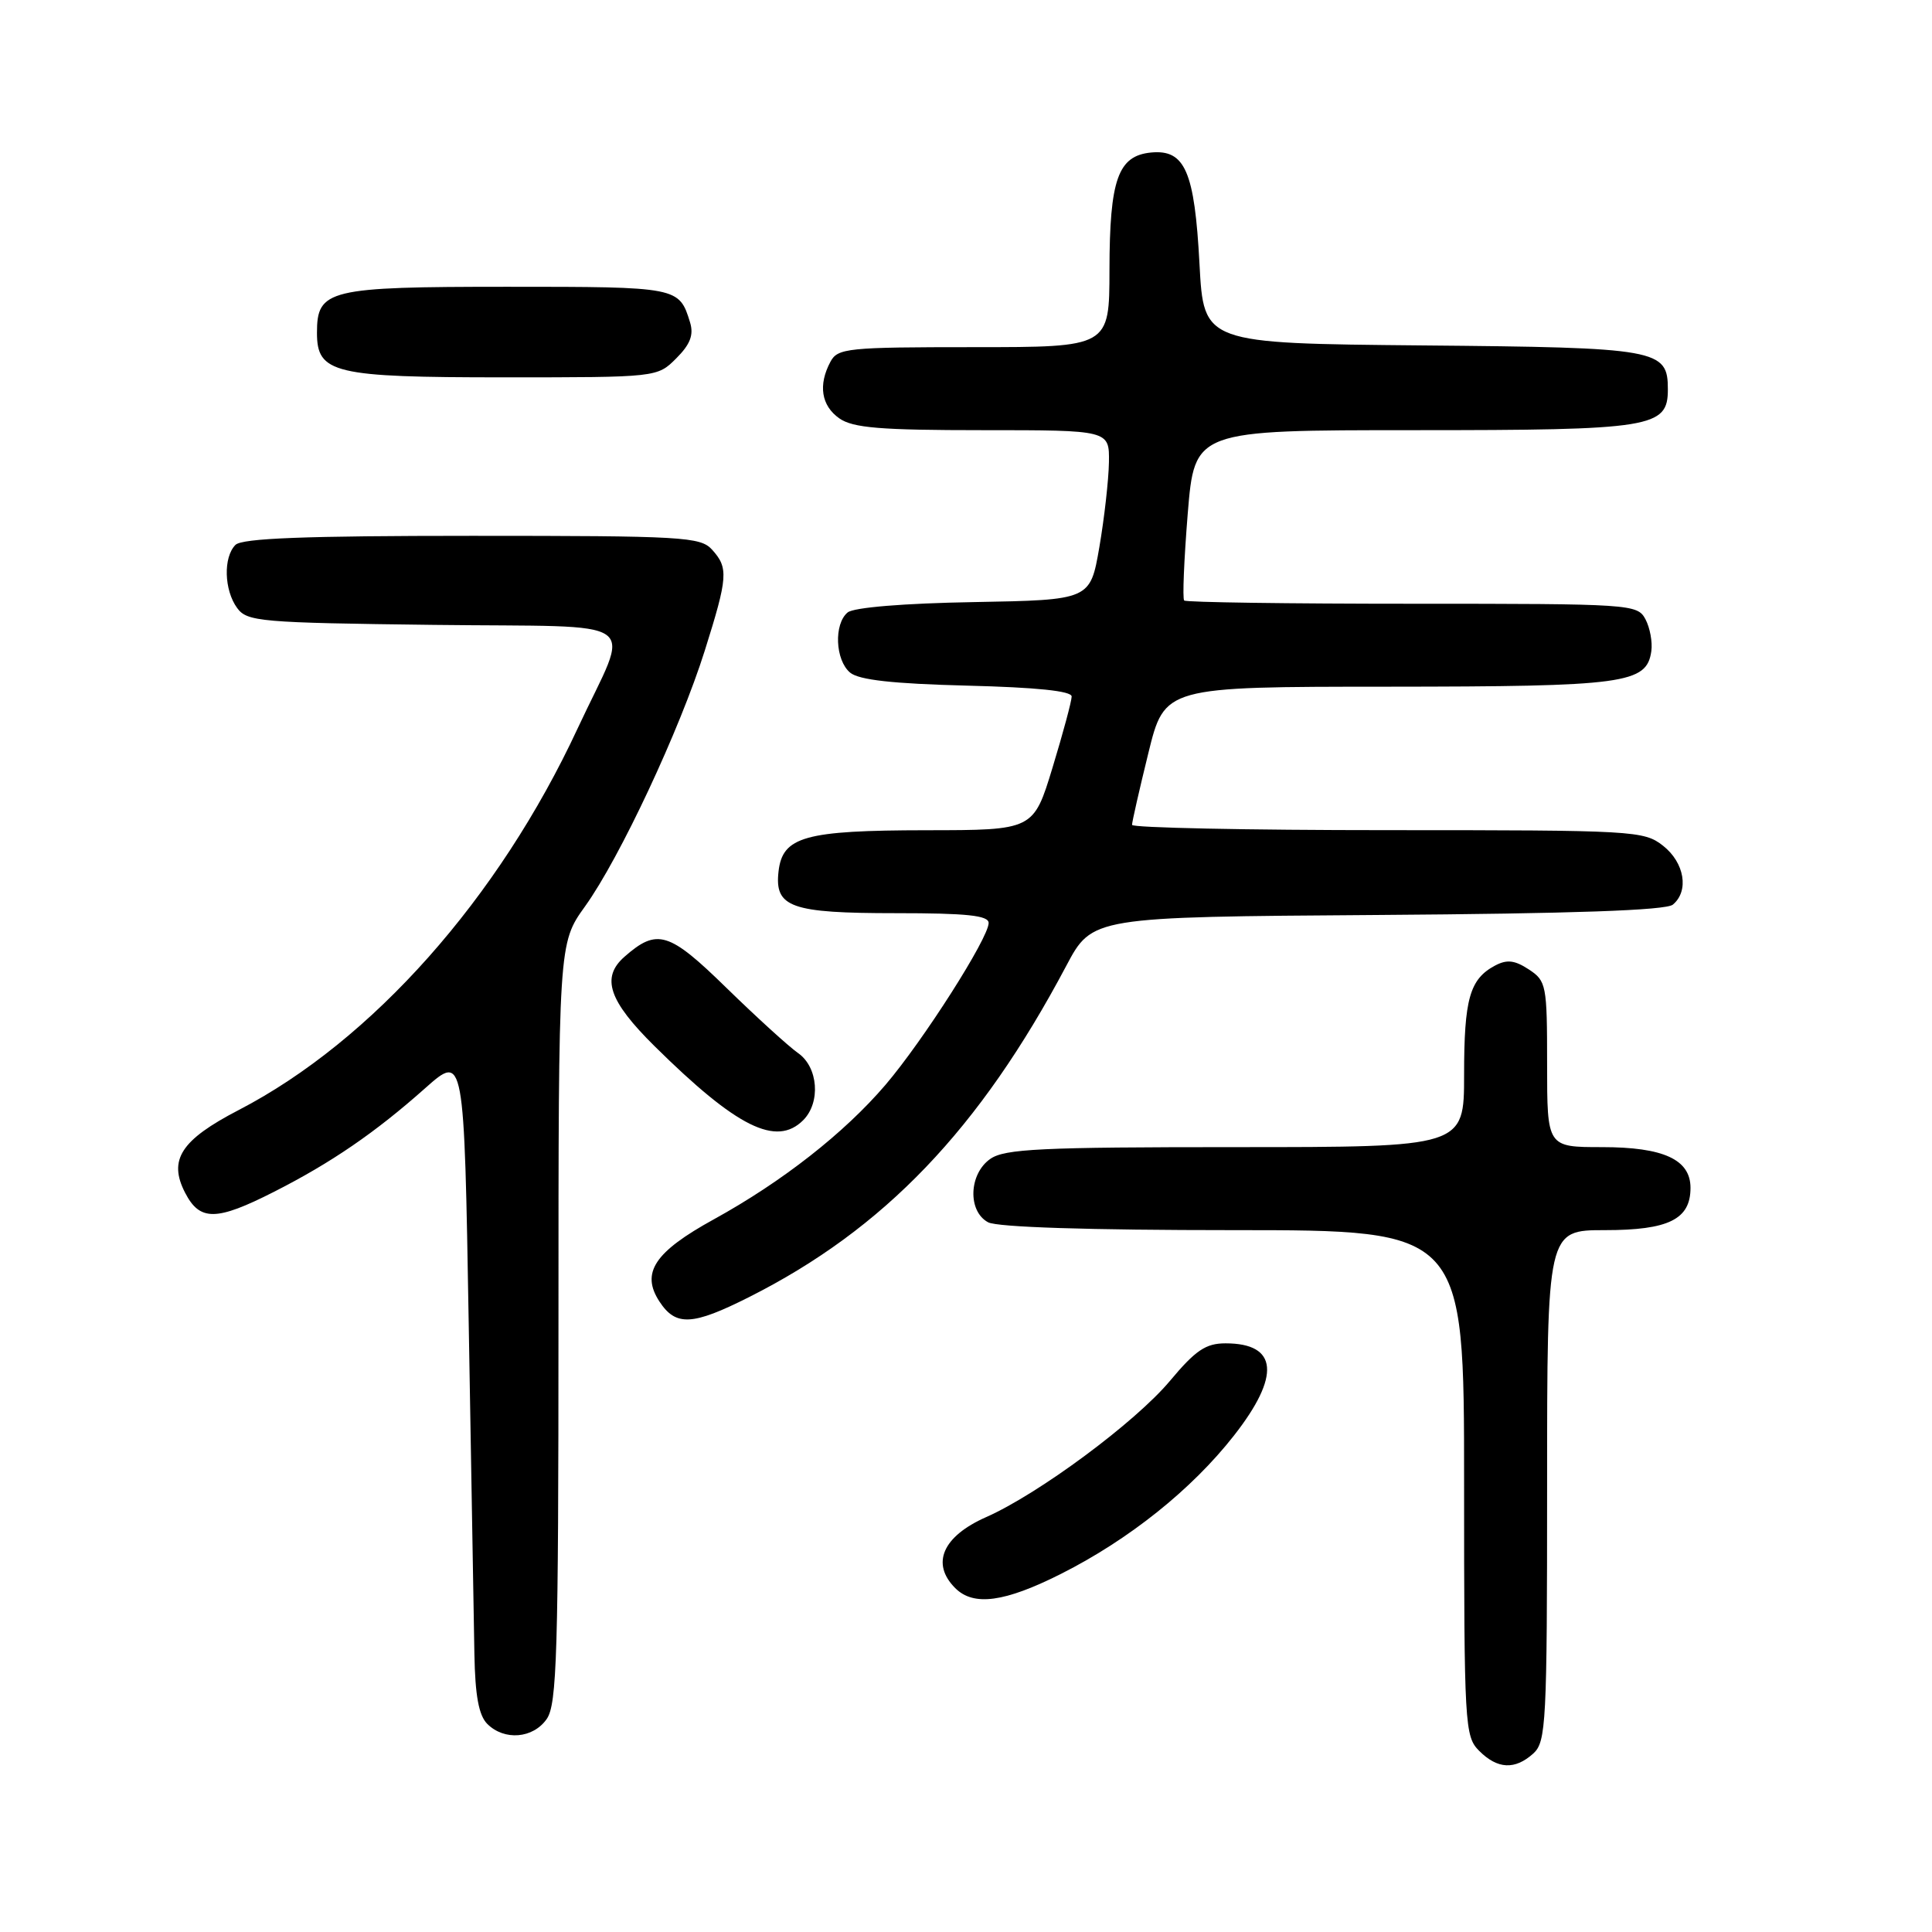 <?xml version="1.0" encoding="UTF-8" standalone="no"?>
<!DOCTYPE svg PUBLIC "-//W3C//DTD SVG 1.1//EN" "http://www.w3.org/Graphics/SVG/1.1/DTD/svg11.dtd" >
<svg xmlns="http://www.w3.org/2000/svg" xmlns:xlink="http://www.w3.org/1999/xlink" version="1.1" viewBox="0 0 256 256">
 <g >
 <path fill="currentColor"
d=" M 203.17 232.35 C 204.87 230.80 205.00 228.36 205.00 196.85 C 205.00 163.00 205.00 163.00 212.67 163.00 C 221.10 163.00 224.00 161.57 224.00 157.40 C 224.00 153.64 220.43 152.00 212.28 152.00 C 205.00 152.00 205.00 152.00 205.00 141.02 C 205.00 130.50 204.90 129.98 202.57 128.45 C 200.69 127.22 199.67 127.11 198.09 127.95 C 194.74 129.74 194.00 132.37 194.00 142.43 C 194.00 152.00 194.00 152.00 163.72 152.00 C 137.94 152.00 133.12 152.23 131.22 153.56 C 128.37 155.55 128.20 160.50 130.93 161.96 C 132.15 162.61 144.28 163.00 163.43 163.00 C 194.00 163.00 194.00 163.00 194.00 196.50 C 194.00 228.67 194.08 230.08 196.00 232.00 C 198.43 234.43 200.74 234.54 203.17 232.35 Z  M 72.44 227.78 C 73.80 225.84 74.00 219.16 74.00 175.28 C 74.00 125.00 74.00 125.00 77.52 120.10 C 82.13 113.68 90.10 96.65 93.39 86.20 C 96.46 76.45 96.54 75.25 94.35 72.83 C 92.81 71.13 90.48 71.00 62.55 71.00 C 40.43 71.00 32.08 71.32 31.20 72.20 C 29.57 73.83 29.69 78.19 31.42 80.56 C 32.74 82.37 34.43 82.52 57.47 82.80 C 86.00 83.15 83.58 81.41 76.55 96.50 C 66.07 119.05 49.31 137.92 31.62 147.09 C 23.97 151.06 22.27 153.68 24.53 158.05 C 26.48 161.83 28.66 161.81 36.31 157.92 C 43.89 154.07 49.73 150.07 56.34 144.19 C 61.50 139.61 61.50 139.61 62.11 175.56 C 62.45 195.32 62.79 214.96 62.86 219.18 C 62.96 224.68 63.44 227.30 64.57 228.43 C 66.83 230.68 70.63 230.37 72.44 227.78 Z  M 140.62 208.53 C 149.60 204.00 157.89 197.38 163.49 190.24 C 169.72 182.30 169.34 178.00 162.39 178.00 C 159.77 178.00 158.42 178.91 155.01 182.99 C 150.42 188.47 137.63 197.95 130.66 201.03 C 124.90 203.58 123.33 207.19 126.57 210.43 C 129.01 212.87 133.12 212.31 140.62 208.53 Z  M 99.28 171.86 C 117.15 162.85 129.80 149.64 141.28 127.99 C 144.72 121.50 144.72 121.50 182.52 121.24 C 208.39 121.06 220.75 120.63 221.66 119.87 C 223.84 118.06 223.21 114.31 220.37 112.07 C 217.82 110.07 216.61 110.00 183.87 110.00 C 165.24 110.00 150.00 109.68 150.00 109.30 C 150.00 108.91 150.97 104.64 152.16 99.80 C 154.32 91.00 154.32 91.00 183.91 90.99 C 215.34 90.97 218.19 90.59 218.81 86.28 C 218.98 85.08 218.63 83.18 218.03 82.05 C 216.96 80.05 216.16 80.00 187.13 80.00 C 170.74 80.00 157.14 79.81 156.91 79.57 C 156.67 79.34 156.89 74.16 157.38 68.07 C 158.29 57.00 158.29 57.00 187.42 57.00 C 218.96 57.00 221.00 56.67 221.00 51.60 C 221.00 46.27 219.78 46.05 188.44 45.77 C 159.50 45.50 159.50 45.50 158.94 35.00 C 158.29 22.69 157.02 19.78 152.52 20.21 C 148.14 20.64 147.03 23.77 147.01 35.75 C 147.00 46.00 147.00 46.00 129.04 46.00 C 112.30 46.00 111.00 46.13 110.04 47.93 C 108.39 51.01 108.82 53.76 111.22 55.44 C 113.02 56.70 116.66 57.00 130.22 57.00 C 147.00 57.00 147.00 57.00 146.94 61.25 C 146.90 63.59 146.33 68.65 145.67 72.50 C 144.46 79.50 144.46 79.50 129.05 79.78 C 119.76 79.94 113.12 80.49 112.32 81.15 C 110.47 82.68 110.67 87.48 112.65 89.13 C 113.83 90.10 118.31 90.60 128.15 90.85 C 137.37 91.08 142.00 91.56 142.00 92.29 C 142.00 92.90 140.86 97.13 139.47 101.70 C 136.94 110.00 136.94 110.00 122.72 110.01 C 106.62 110.03 103.69 110.85 103.16 115.47 C 102.62 120.23 104.78 121.00 118.69 121.00 C 128.10 121.00 131.00 121.30 131.00 122.30 C 131.00 124.29 122.34 137.88 117.33 143.75 C 111.87 150.14 103.64 156.58 94.60 161.56 C 86.72 165.89 84.89 168.65 87.38 172.46 C 89.55 175.77 91.74 175.66 99.28 171.86 Z  M 106.43 148.43 C 108.77 146.08 108.42 141.40 105.75 139.54 C 104.51 138.67 100.25 134.79 96.27 130.91 C 88.64 123.45 87.08 122.97 82.75 126.77 C 79.61 129.53 80.65 132.61 86.75 138.64 C 97.63 149.39 102.87 151.99 106.43 148.43 Z  M 89.61 47.48 C 91.46 45.63 91.94 44.38 91.44 42.73 C 89.99 38.02 89.90 38.00 67.21 38.00 C 43.48 38.00 42.00 38.36 42.00 44.10 C 42.00 49.47 44.23 50.00 66.77 50.00 C 87.09 50.00 87.09 50.00 89.61 47.48 Z "/>
</g>
</svg>